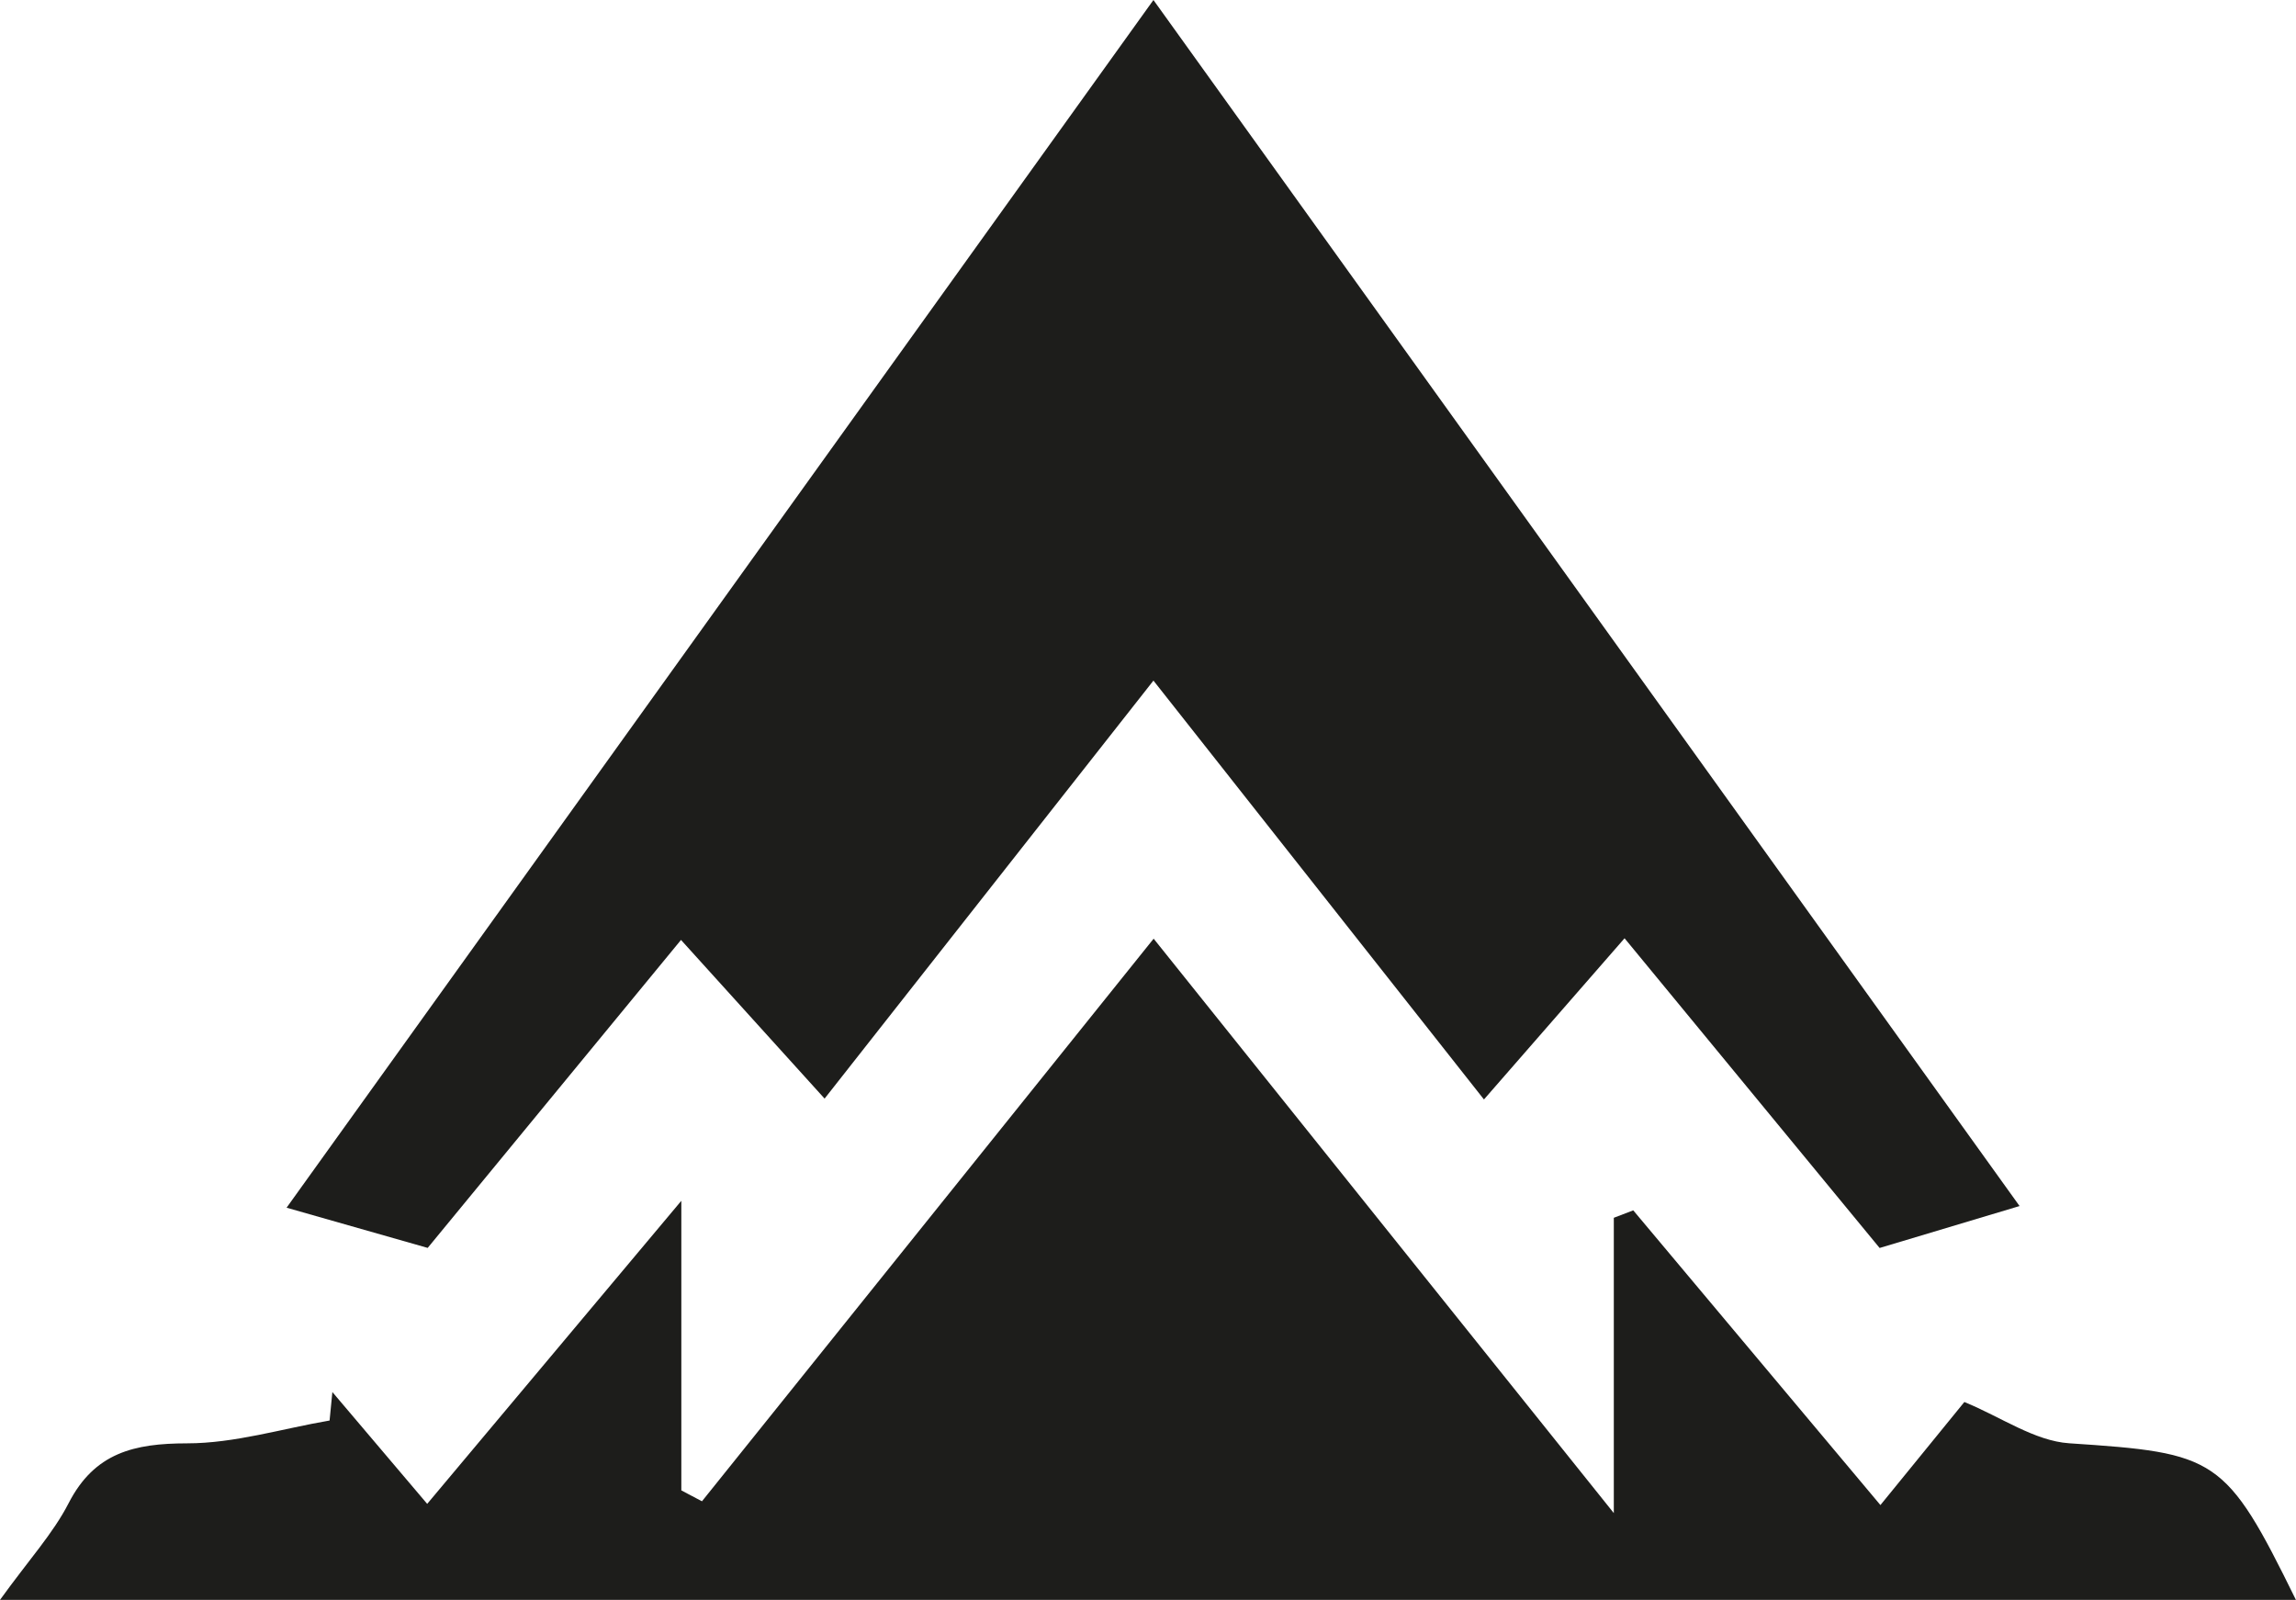 <?xml version="1.0" encoding="UTF-8"?>
<svg id="Capa_1" data-name="Capa 1" xmlns="http://www.w3.org/2000/svg" viewBox="0 0 346.02 241.09">
  <defs>
    <style>
      .cls-1 {
        fill: #1d1d1b;
        stroke-width: 0px;
      }
    </style>
  </defs>
  <path class="cls-1" d="m64.46,188.05c-8.07-2.3-14.44-4.12-21.27-6.06C85.65,122.85,129.17,62.22,173.83,0c44.36,61.77,87.9,122.38,130.53,181.74-6.4,1.92-12.7,3.81-21.09,6.32-11.42-13.86-24.62-29.88-38.44-46.67-7.26,8.33-13.81,15.83-21.19,24.29-16.68-21.13-32.72-41.46-49.81-63.12-16.92,21.51-33.01,41.95-49.56,62.99-7.35-8.12-14.22-15.71-21.64-23.91-13.78,16.75-26.73,32.5-38.17,46.4Z"/>
  <path class="cls-1" d="m0,241.09c4.4-6.1,8-10.01,10.34-14.57,3.92-7.63,9.91-9.01,17.84-9.02,7.17,0,14.33-2.21,21.49-3.44.14-1.43.28-2.86.42-4.29,4.51,5.32,9.02,10.64,14.29,16.85,12.57-14.99,24.63-29.37,38.3-45.67v43.64c1.04.55,2.08,1.09,3.11,1.64,22.35-27.83,44.7-55.67,68.07-84.78,22.86,28.53,45.12,56.31,69.35,86.56v-44.5c.98-.37,1.96-.74,2.93-1.12,12.2,14.55,24.41,29.09,37.25,44.41,4.66-5.72,8.87-10.89,12.65-15.53,5.56,2.28,10.58,5.87,15.81,6.22,22.21,1.47,23.55,2,34.16,23.6H0Z"/>
</svg>